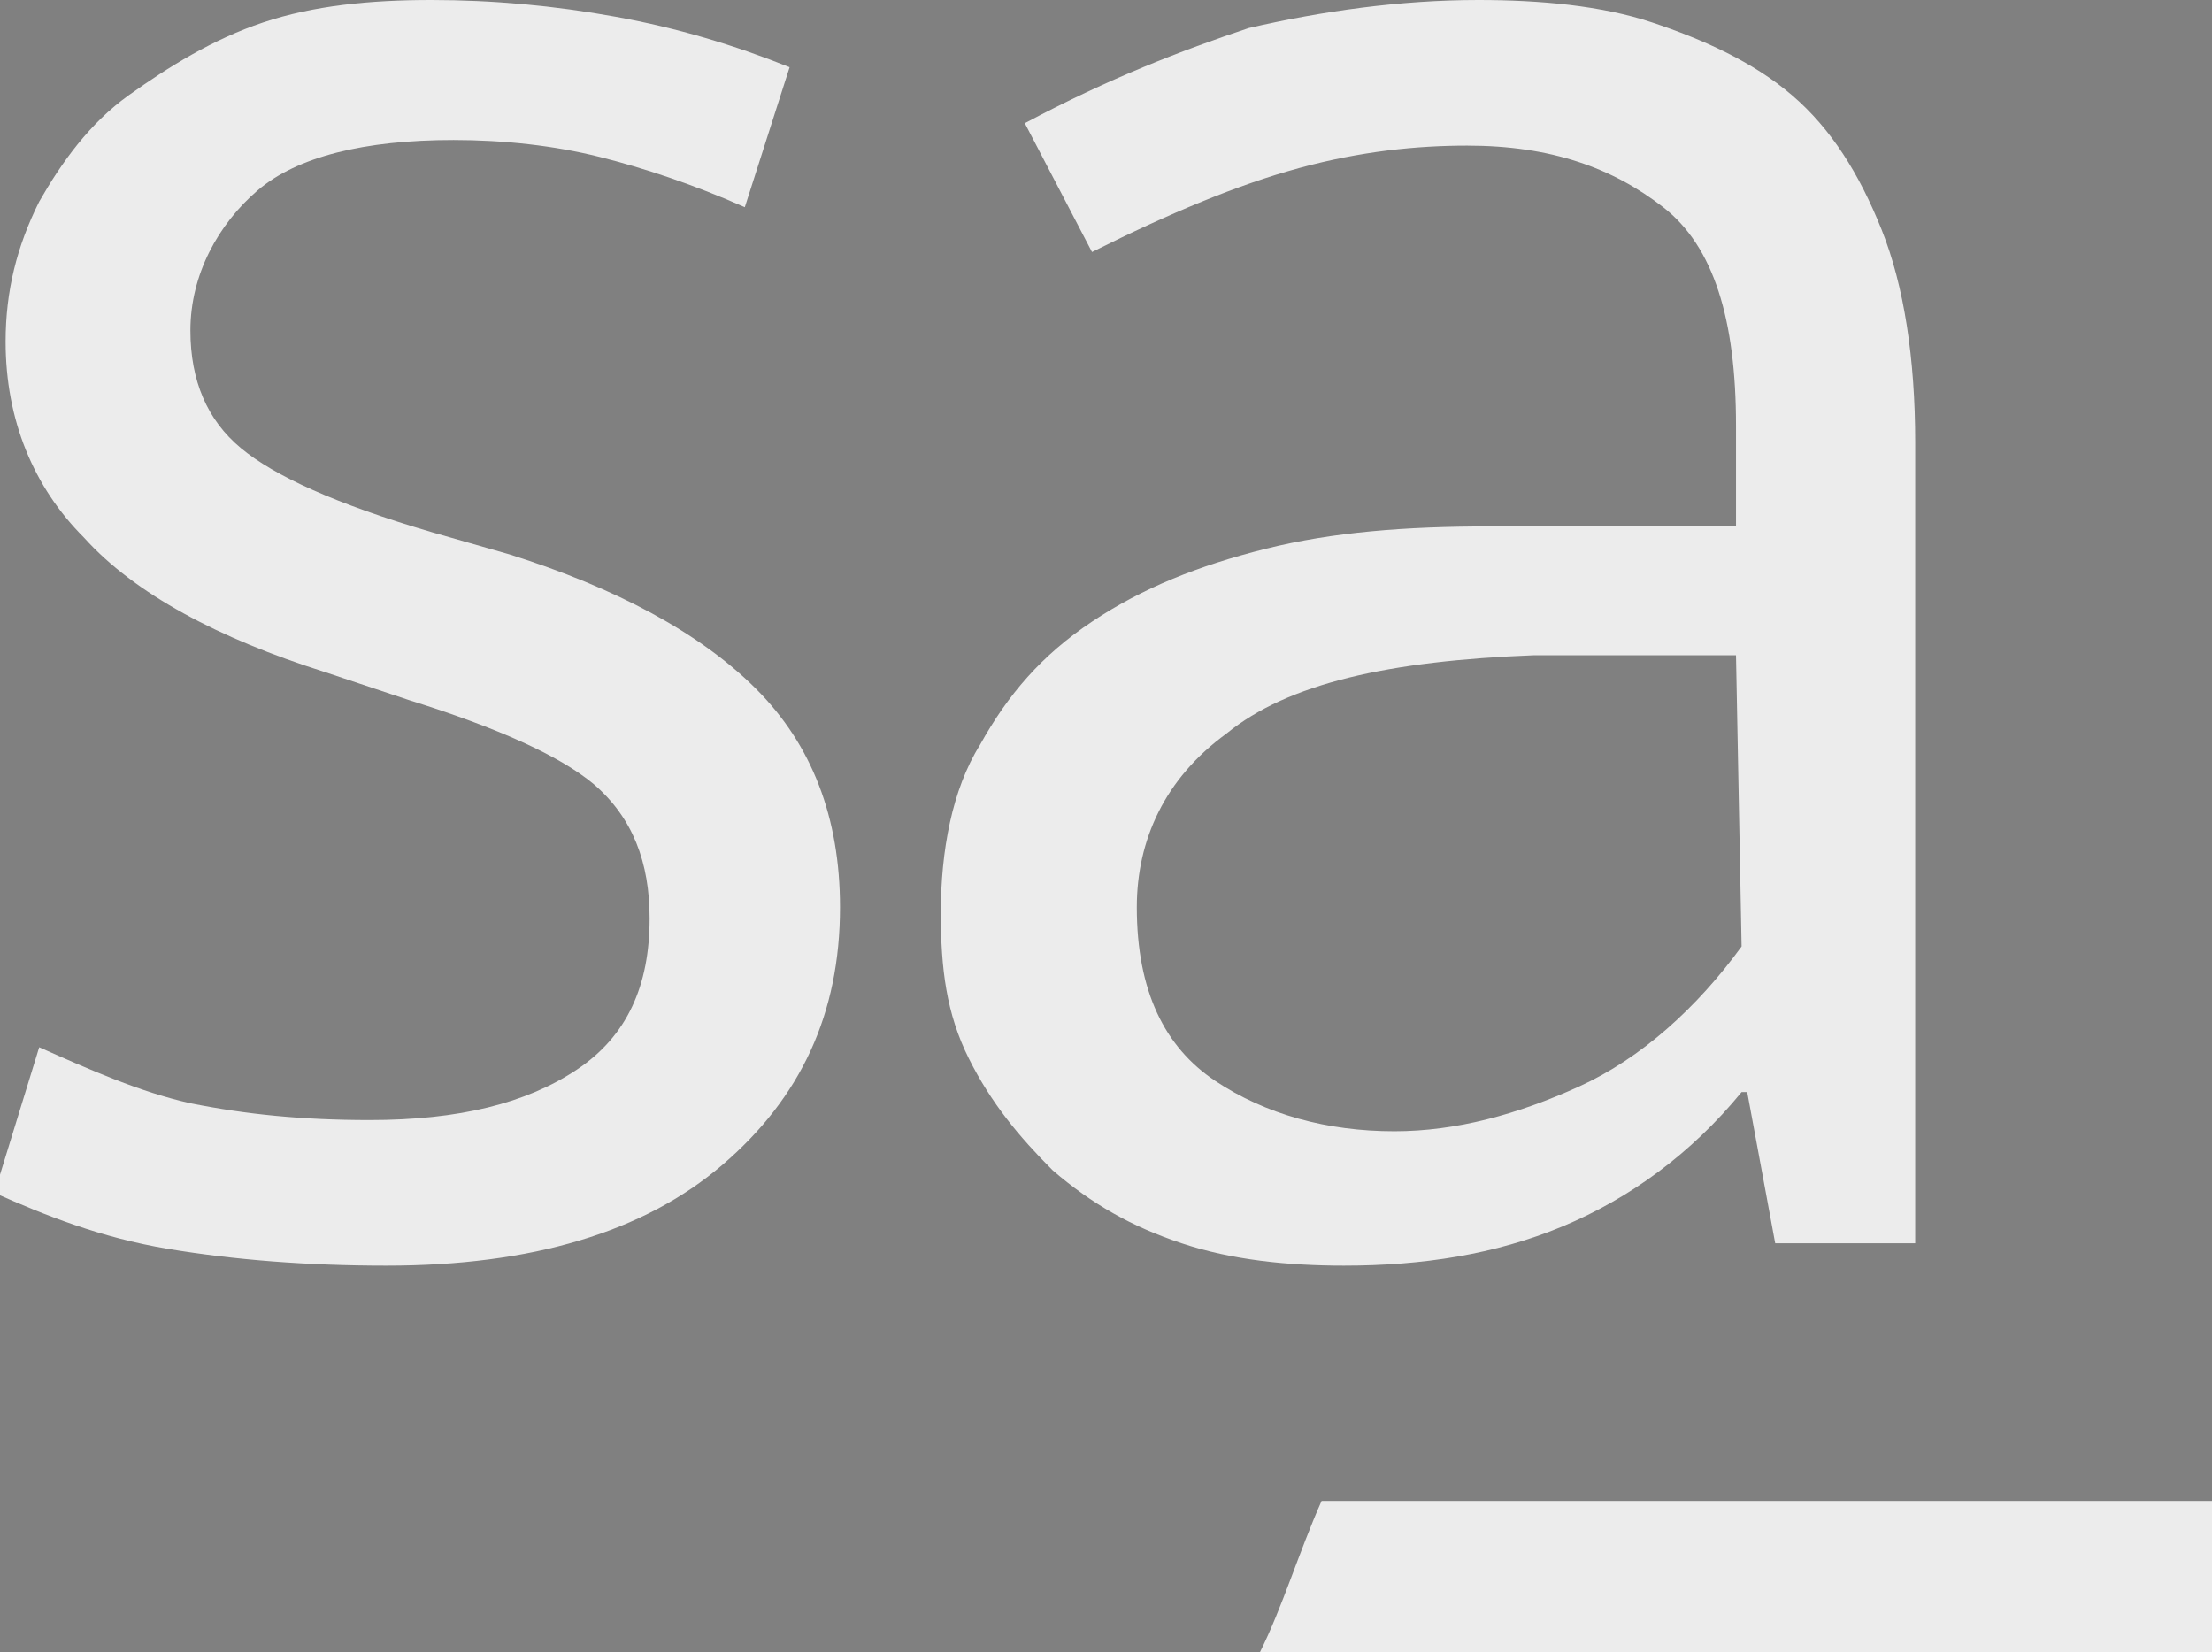<?xml version="1.0" encoding="utf-8"?>
<!-- Generator: Adobe Illustrator 24.2.1, SVG Export Plug-In . SVG Version: 6.00 Build 0)  -->
<svg version="1.1" id="Camada_1" xmlns="http://www.w3.org/2000/svg" xmlns:xlink="http://www.w3.org/1999/xlink" x="0px" y="0px"
	 viewBox="0 0 39.5 29.5" style="enable-background:new 0 0 39.5 29.5;" xml:space="preserve">
<rect x="0" y="0" width="39.5" height="29.5" fill="#808080" stroke="none"/>
<style type="text/css">
	.st0{fill:#ECECEC;}
	.st1{fill:#FFFFFF;stroke:#000000;stroke-miterlimit:10;}
</style>
<g>
	<path class="st0" d="M39.5,26.8H23.6c-0.4,0.9-0.7,1.9-1.1,2.7h17V26.8z"/>
	<g id="sa">
		<g>
			<path class="st0" d="M13.3,3.7c-0.9-0.4-1.8-0.7-2.6-0.9C9.9,2.6,9,2.5,8.1,2.5c-1.6,0-2.8,0.3-3.5,0.9S3.4,4.9,3.4,5.9
				c0,0.9,0.3,1.6,0.9,2.1c0.6,0.5,1.7,1,3.4,1.5l1.4,0.4c1.9,0.6,3.4,1.4,4.4,2.4s1.5,2.3,1.5,3.9c0,1.9-0.7,3.4-2.1,4.6
				c-1.4,1.2-3.4,1.8-6,1.8c-1.4,0-2.7-0.1-3.9-0.3c-1.2-0.2-2.2-0.6-3.1-1l0.8-2.6c0.9,0.4,1.8,0.8,2.7,1c1,0.2,2,0.3,3.2,0.3
				c1.6,0,2.8-0.3,3.7-0.9c0.9-0.6,1.3-1.5,1.3-2.7c0-1-0.3-1.8-1-2.4C10,13.5,8.9,13,7.3,12.5L5.8,12c-1.9-0.6-3.4-1.4-4.3-2.4
				C0.6,8.7,0.1,7.5,0.1,6.1c0-0.9,0.2-1.7,0.6-2.5c0.4-0.7,0.9-1.4,1.6-1.9C3,1.2,3.8,0.7,4.7,0.4S6.6,0,7.7,0
				C8.8,0,9.9,0.1,11,0.3c1.1,0.2,2.1,0.5,3.1,0.9L13.3,3.7z"/>
			<path class="st0" d="M18.3,2.2c1.5-0.8,2.8-1.3,4-1.7C23.6,0.2,25,0,26.4,0c1.1,0,2.2,0.1,3.1,0.4c0.9,0.3,1.8,0.7,2.5,1.3
				c0.7,0.6,1.2,1.4,1.6,2.4s0.6,2.3,0.6,3.8v14.3h-2.5l-0.5-2.7h-0.1c-0.9,1.1-2,1.9-3.2,2.4c-1.2,0.5-2.5,0.7-3.9,0.7
				c-1,0-2-0.1-2.9-0.4c-0.9-0.3-1.6-0.7-2.3-1.3c-0.6-0.6-1.1-1.2-1.5-2c-0.4-0.8-0.5-1.6-0.5-2.6c0-1.1,0.2-2.2,0.7-3
				c0.5-0.9,1.1-1.6,2-2.2c0.9-0.6,1.9-1,3.1-1.3c1.2-0.3,2.5-0.4,4-0.4H31V7.6c0-1.9-0.4-3.2-1.3-3.9c-0.9-0.7-2-1.1-3.5-1.1
				c-0.9,0-1.9,0.1-3,0.4s-2.3,0.8-3.7,1.5L18.3,2.2z M31,11.7l-3.6,0c-2.6,0.1-4.4,0.5-5.5,1.4c-1.1,0.8-1.6,1.9-1.6,3.1
				c0,1.5,0.5,2.5,1.4,3.1c0.9,0.6,2,0.9,3.2,0.9c1.1,0,2.2-0.3,3.3-0.8c1.1-0.5,2.1-1.4,2.9-2.5L31,11.7z"/>
		</g>
	</g>
</g>
<rect x="-318.2" y="62.2" class="st1" width="50" height="50"/>
</svg>

